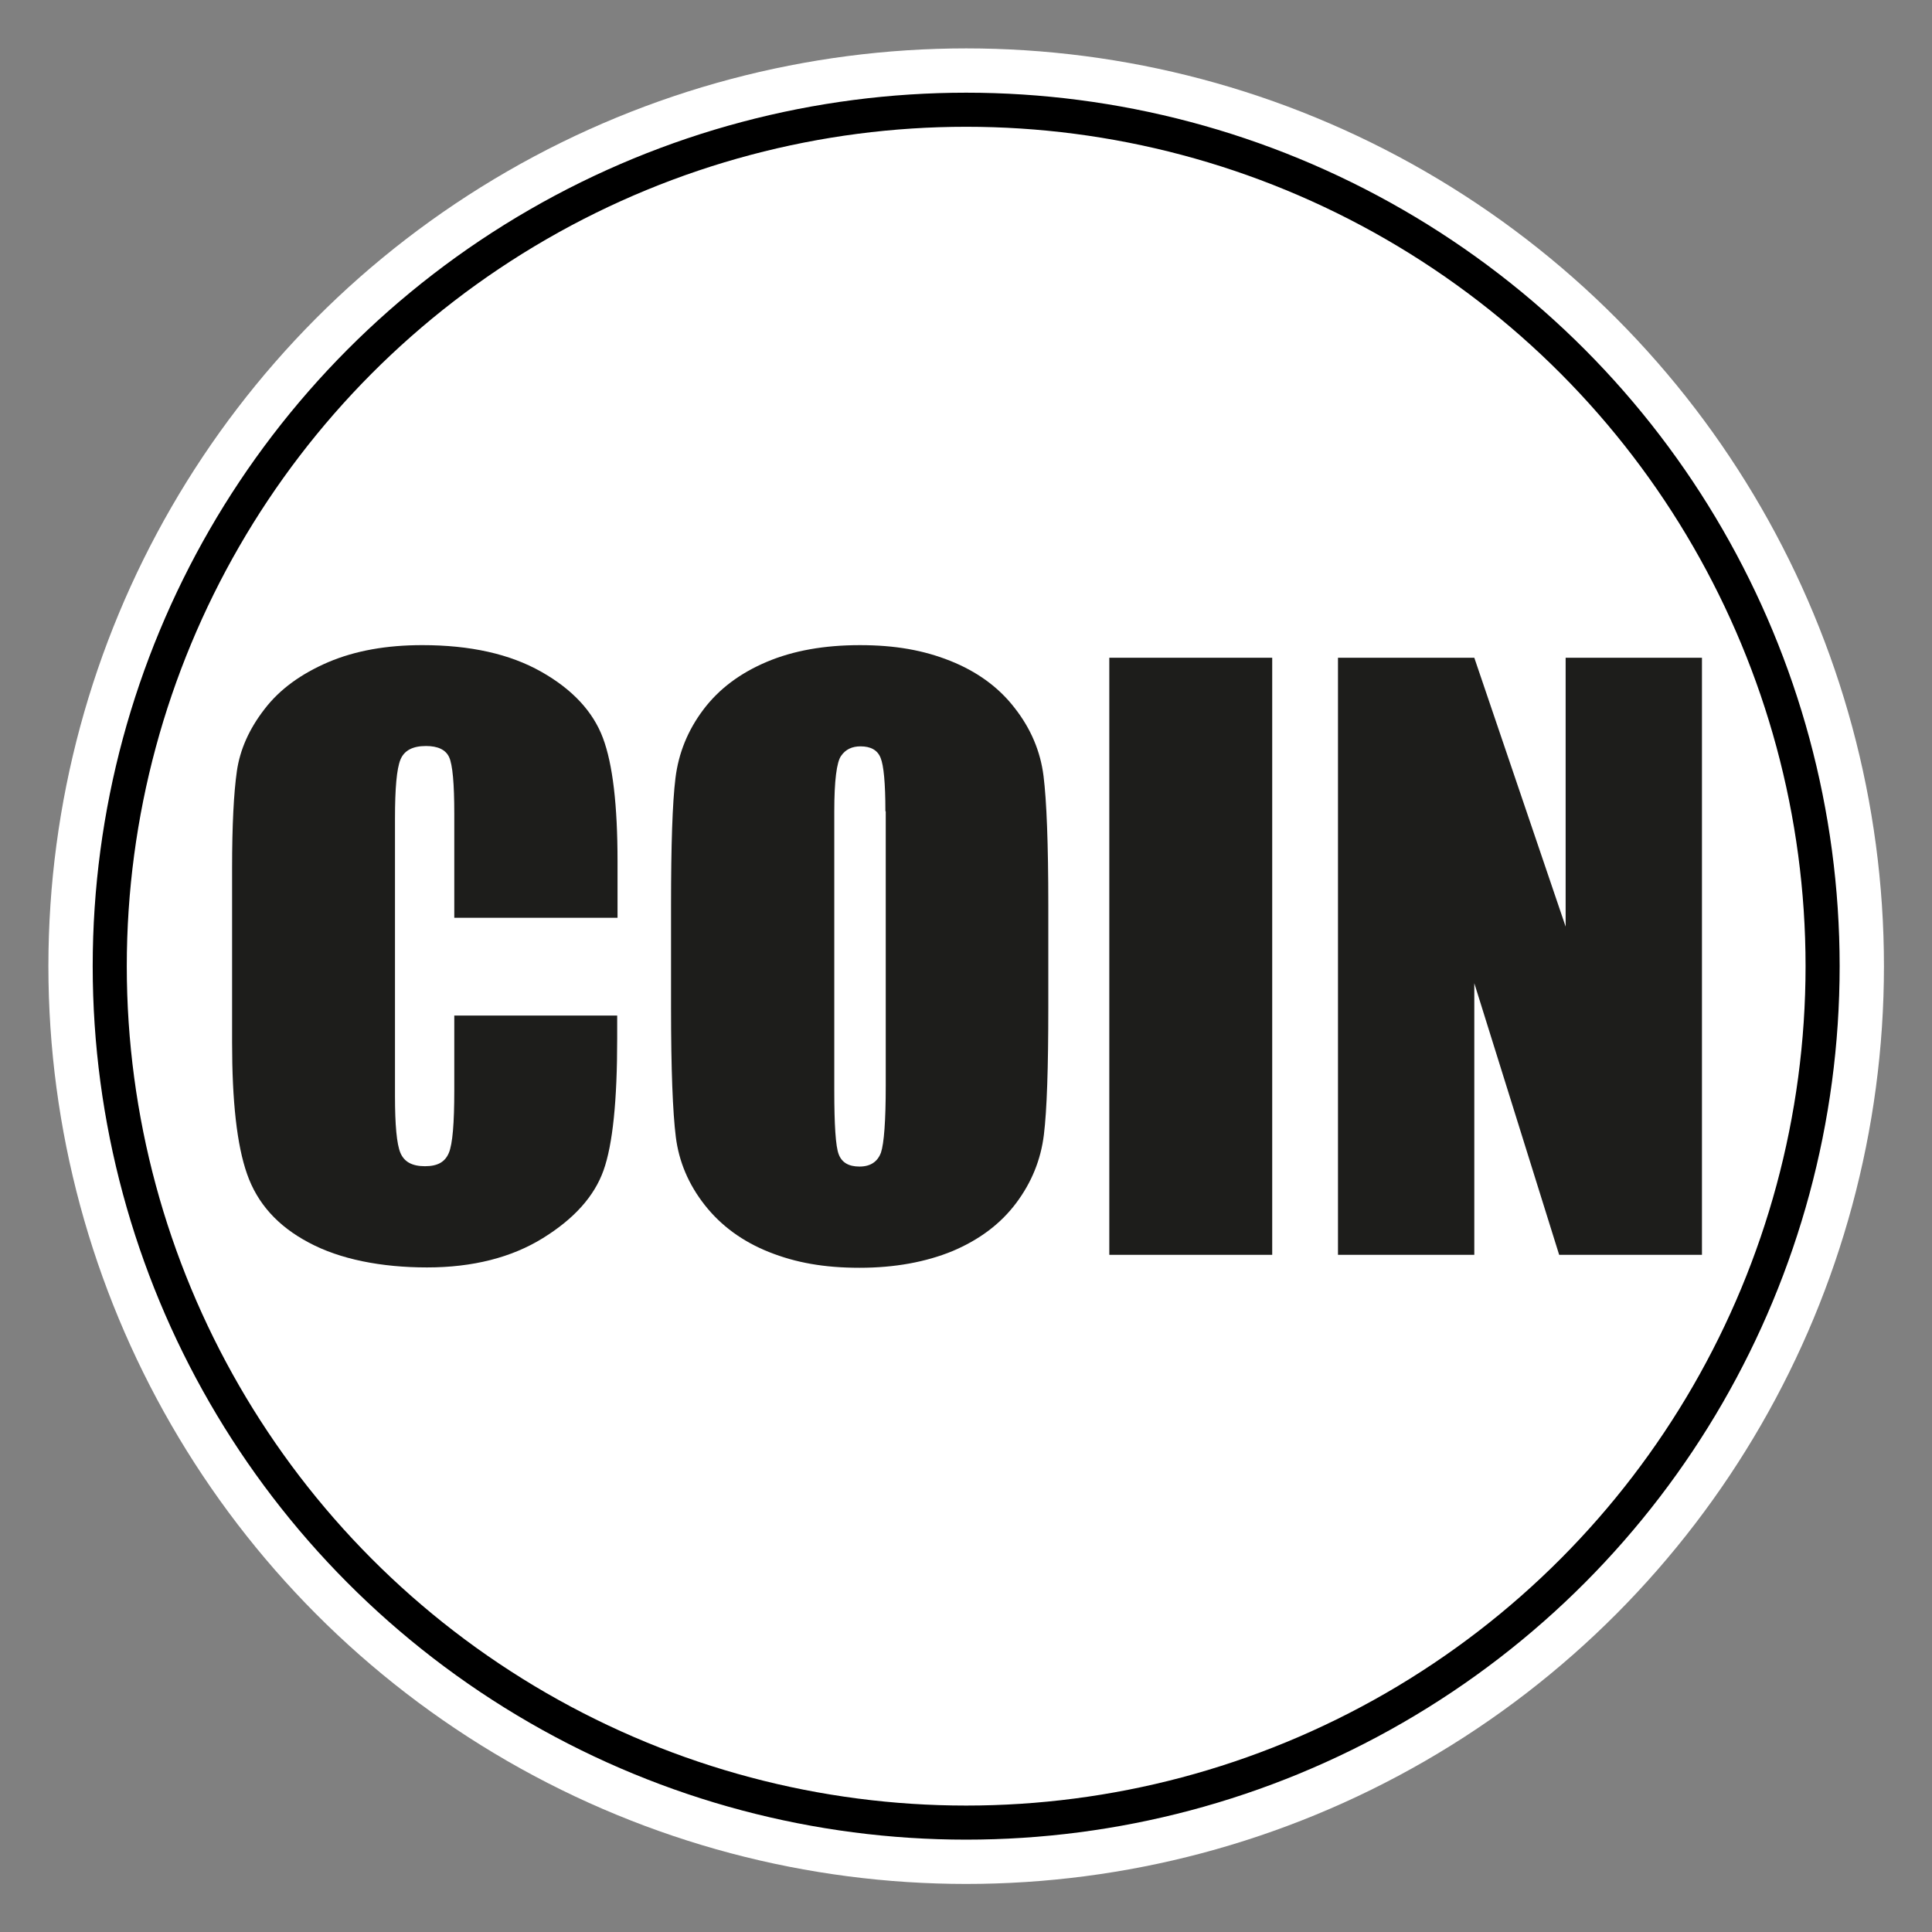 <?xml version="1.0" encoding="UTF-8"?><svg id="Capa_3" xmlns="http://www.w3.org/2000/svg" viewBox="0 0 56.69 56.69"><rect x="0" y="0" width="56.69" height="56.69" fill="#808080" stroke="none"/><defs><style>.cls-1{fill:none;stroke:#000;stroke-miterlimit:10;}.cls-2{fill:#1d1d1b;}.cls-3{fill:#fff;}</style></defs><circle class="cls-3" cx="28.35" cy="28.35" r="26.93"/><path class="cls-2" d="M18.11,26.93h-4.78v-3.05c0-.89-.05-1.44-.15-1.66-.1-.22-.33-.33-.68-.33-.39,0-.64.13-.75.4-.11.27-.16.84-.16,1.73v8.14c0,.85.05,1.41.16,1.67s.34.39.72.39.59-.13.7-.39c.11-.26.16-.87.16-1.83v-2.2h4.78v.68c0,1.81-.13,3.1-.4,3.86-.27.76-.86,1.42-1.78,1.99-.92.57-2.06.86-3.4.86s-2.56-.24-3.47-.73c-.91-.48-1.51-1.15-1.81-2.01-.3-.85-.44-2.14-.44-3.86v-5.12c0-1.26.05-2.21.14-2.84.09-.63.36-1.24.81-1.82.45-.59,1.08-1.04,1.87-1.38.8-.34,1.72-.5,2.76-.5,1.41,0,2.57.26,3.49.78.92.52,1.52,1.17,1.81,1.94.29.77.43,1.98.43,3.62v1.66Z"/><path class="cls-2" d="M30.76,29.56c0,1.76-.04,3.01-.13,3.74-.09.73-.36,1.4-.82,2.01-.46.61-1.08,1.07-1.86,1.4-.78.32-1.69.49-2.73.49s-1.87-.15-2.65-.46c-.78-.31-1.41-.77-1.89-1.38-.48-.61-.76-1.28-.85-2-.09-.72-.14-1.98-.14-3.79v-3c0-1.76.04-3.01.13-3.74.09-.73.36-1.4.82-2.01.46-.61,1.08-1.07,1.86-1.4s1.69-.49,2.73-.49,1.87.15,2.65.46c.78.31,1.42.77,1.89,1.38.48.61.76,1.28.85,2,.09.72.14,1.98.14,3.79v3ZM25.98,23.8c0-.82-.05-1.34-.14-1.56-.09-.23-.29-.34-.59-.34-.25,0-.44.09-.57.28-.13.18-.2.73-.2,1.63v8.18c0,1.02.04,1.65.13,1.88.09.24.29.36.61.36s.53-.14.63-.41c.09-.27.14-.93.14-1.96v-8.05Z"/><path class="cls-2" d="M37.33,19.3v17.52h-4.78v-17.52h4.78Z"/><path class="cls-2" d="M49.94,19.3v17.52h-4.19l-2.49-7.97v7.97h-4v-17.52h4l2.68,7.89v-7.89h4Z"/><circle class="cls-1" cx="28.35" cy="28.35" r="25.13"/></svg>